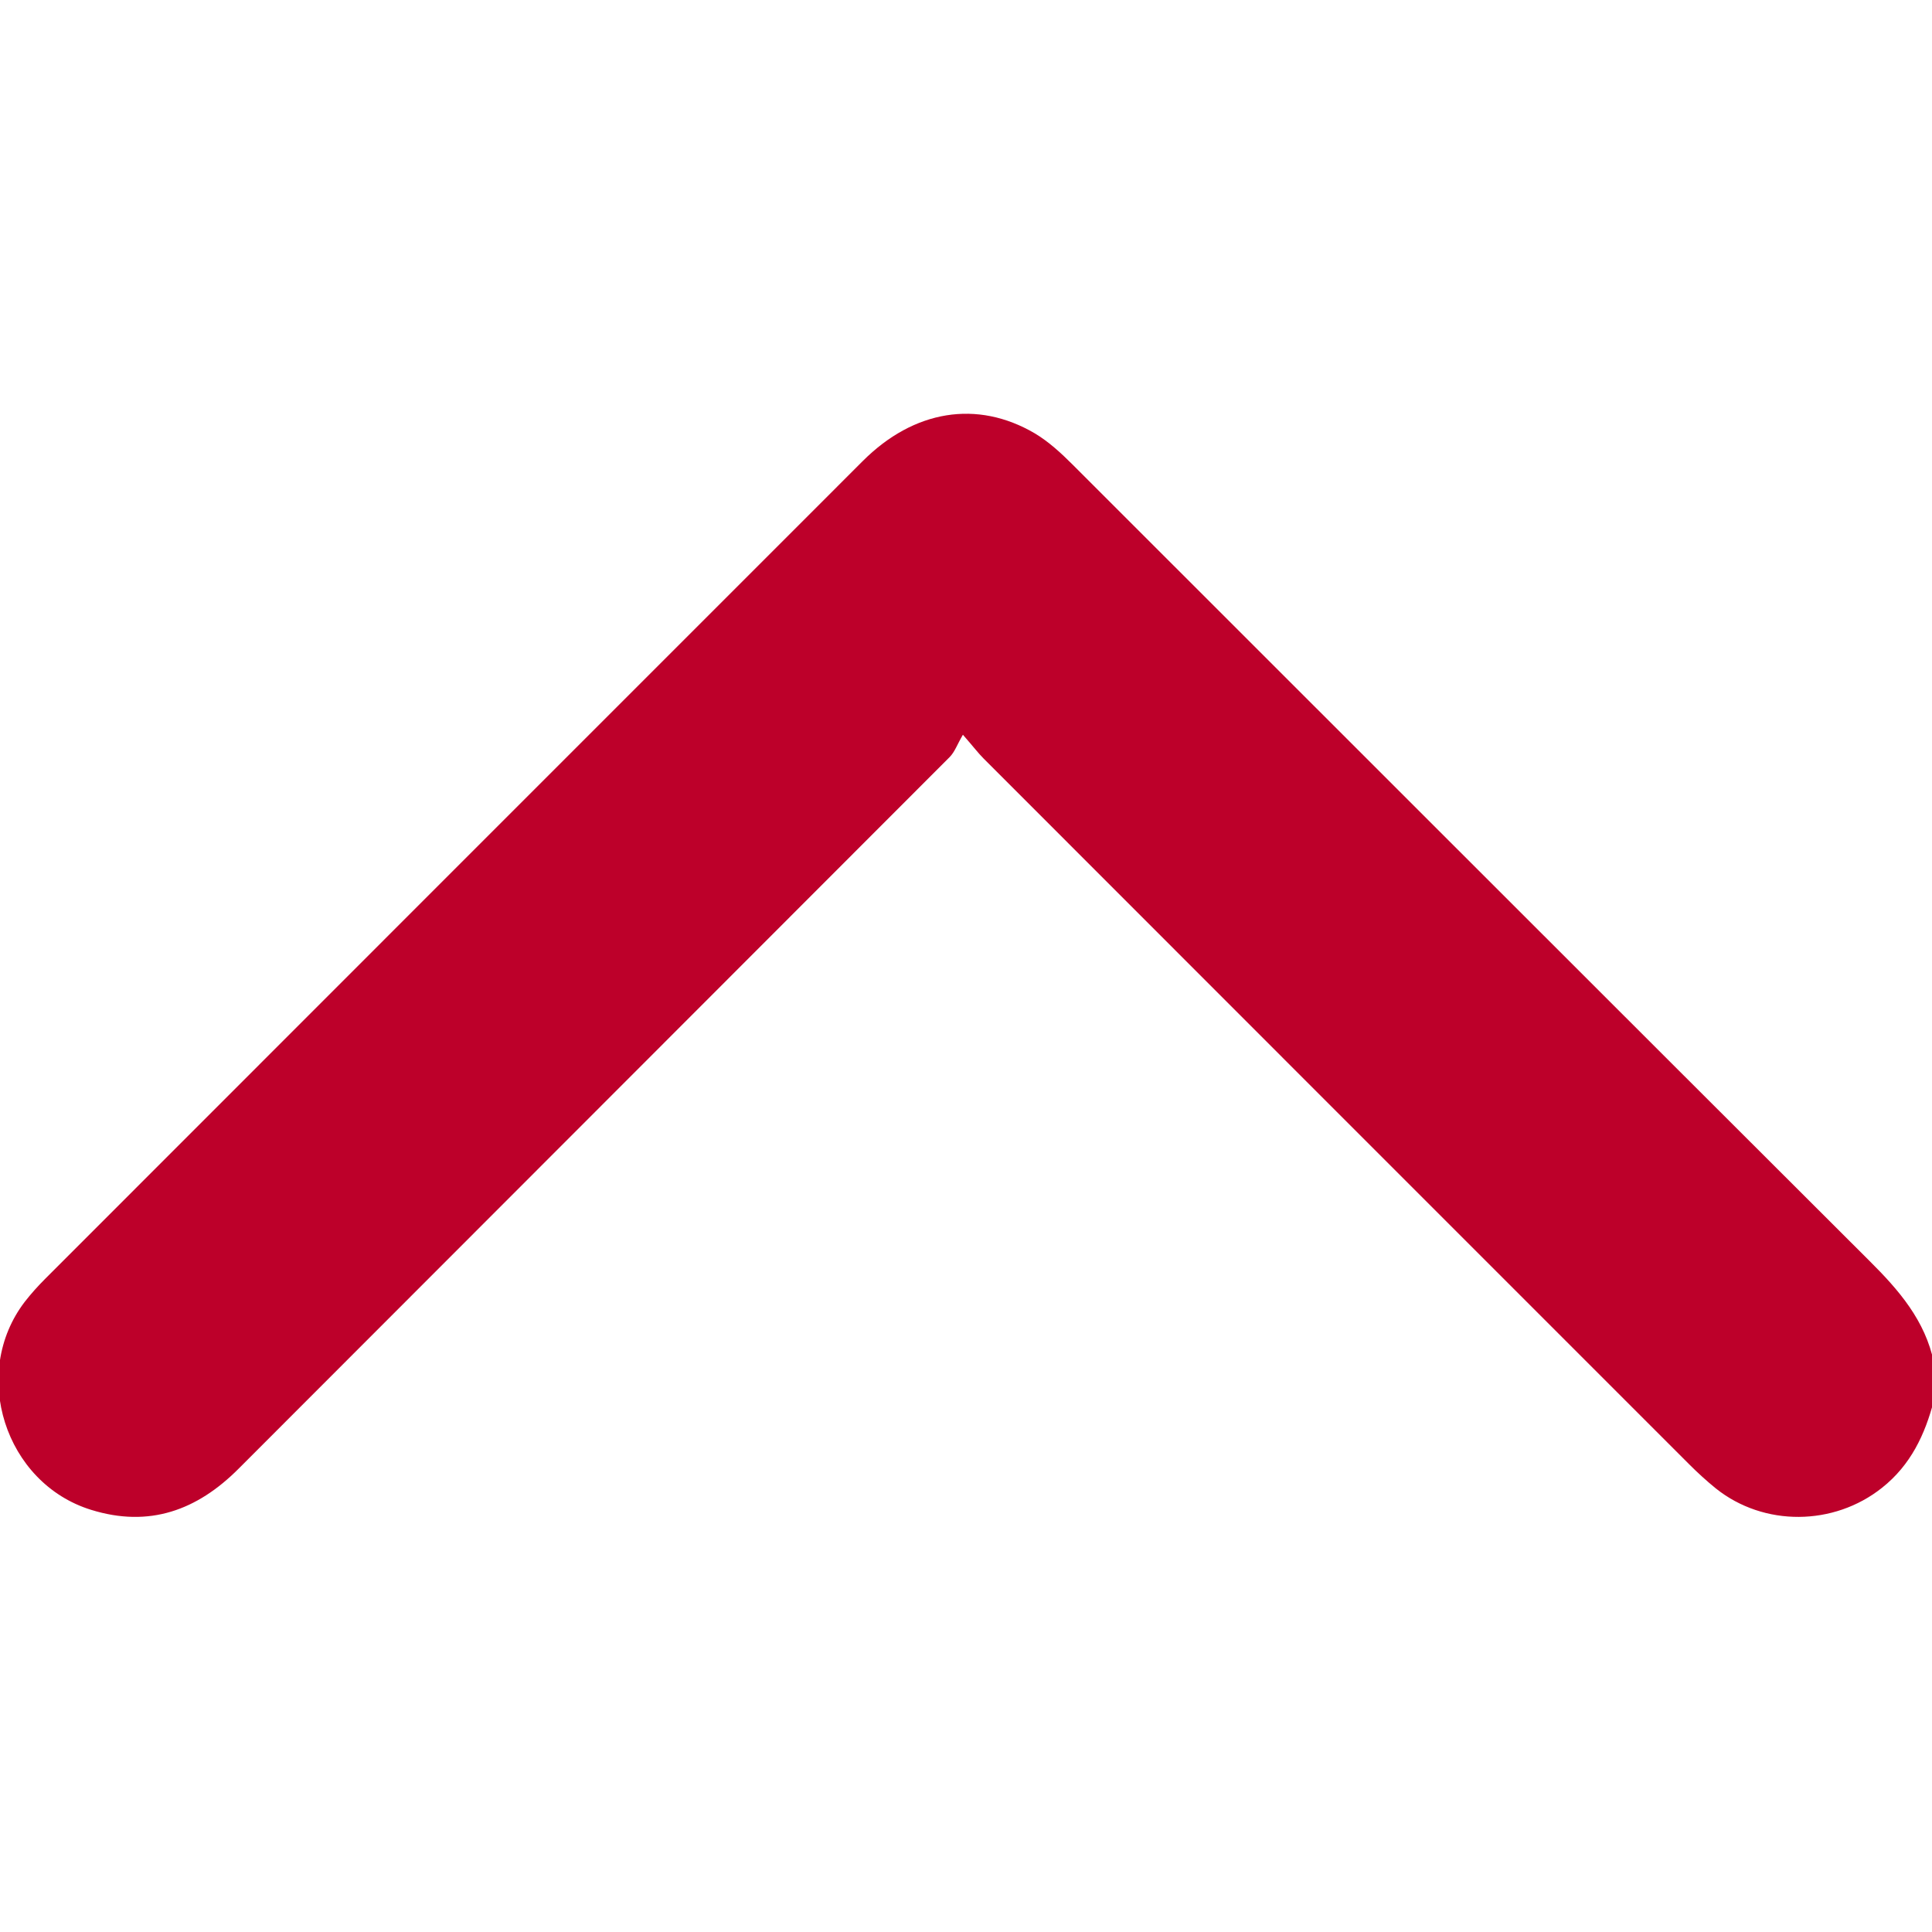 <svg width="10" height="10" viewBox="0 0 10 10" fill="none" xmlns="http://www.w3.org/2000/svg">
<g clip-path="url(#clip0_5344_3868)">
<path d="M10.01 7.248C9.964 7.425 9.89 7.583 9.741 7.701C9.492 7.899 9.13 7.903 8.881 7.704C8.833 7.665 8.787 7.623 8.743 7.579C7.526 6.362 6.308 5.144 5.091 3.926C5.063 3.898 5.04 3.867 4.984 3.803C4.955 3.852 4.942 3.892 4.915 3.919C3.689 5.147 2.462 6.373 1.236 7.601C1.02 7.818 0.772 7.908 0.472 7.815C0.025 7.677 -0.156 7.108 0.129 6.737C0.161 6.696 0.196 6.657 0.233 6.62C1.644 5.208 3.055 3.797 4.466 2.386C4.73 2.122 5.058 2.068 5.356 2.243C5.428 2.286 5.492 2.345 5.551 2.404C6.926 3.778 8.3 5.153 9.676 6.526C9.829 6.678 9.965 6.835 10.01 7.053C10.01 7.118 10.01 7.183 10.01 7.248Z" fill="#BD002A"/>
</g>
<defs>
<clipPath id="clip0_5344_3868">
<rect width="10" height="10" fill="white" transform="translate(0 10) rotate(-90)"/>
</clipPath>
</defs>
</svg>
